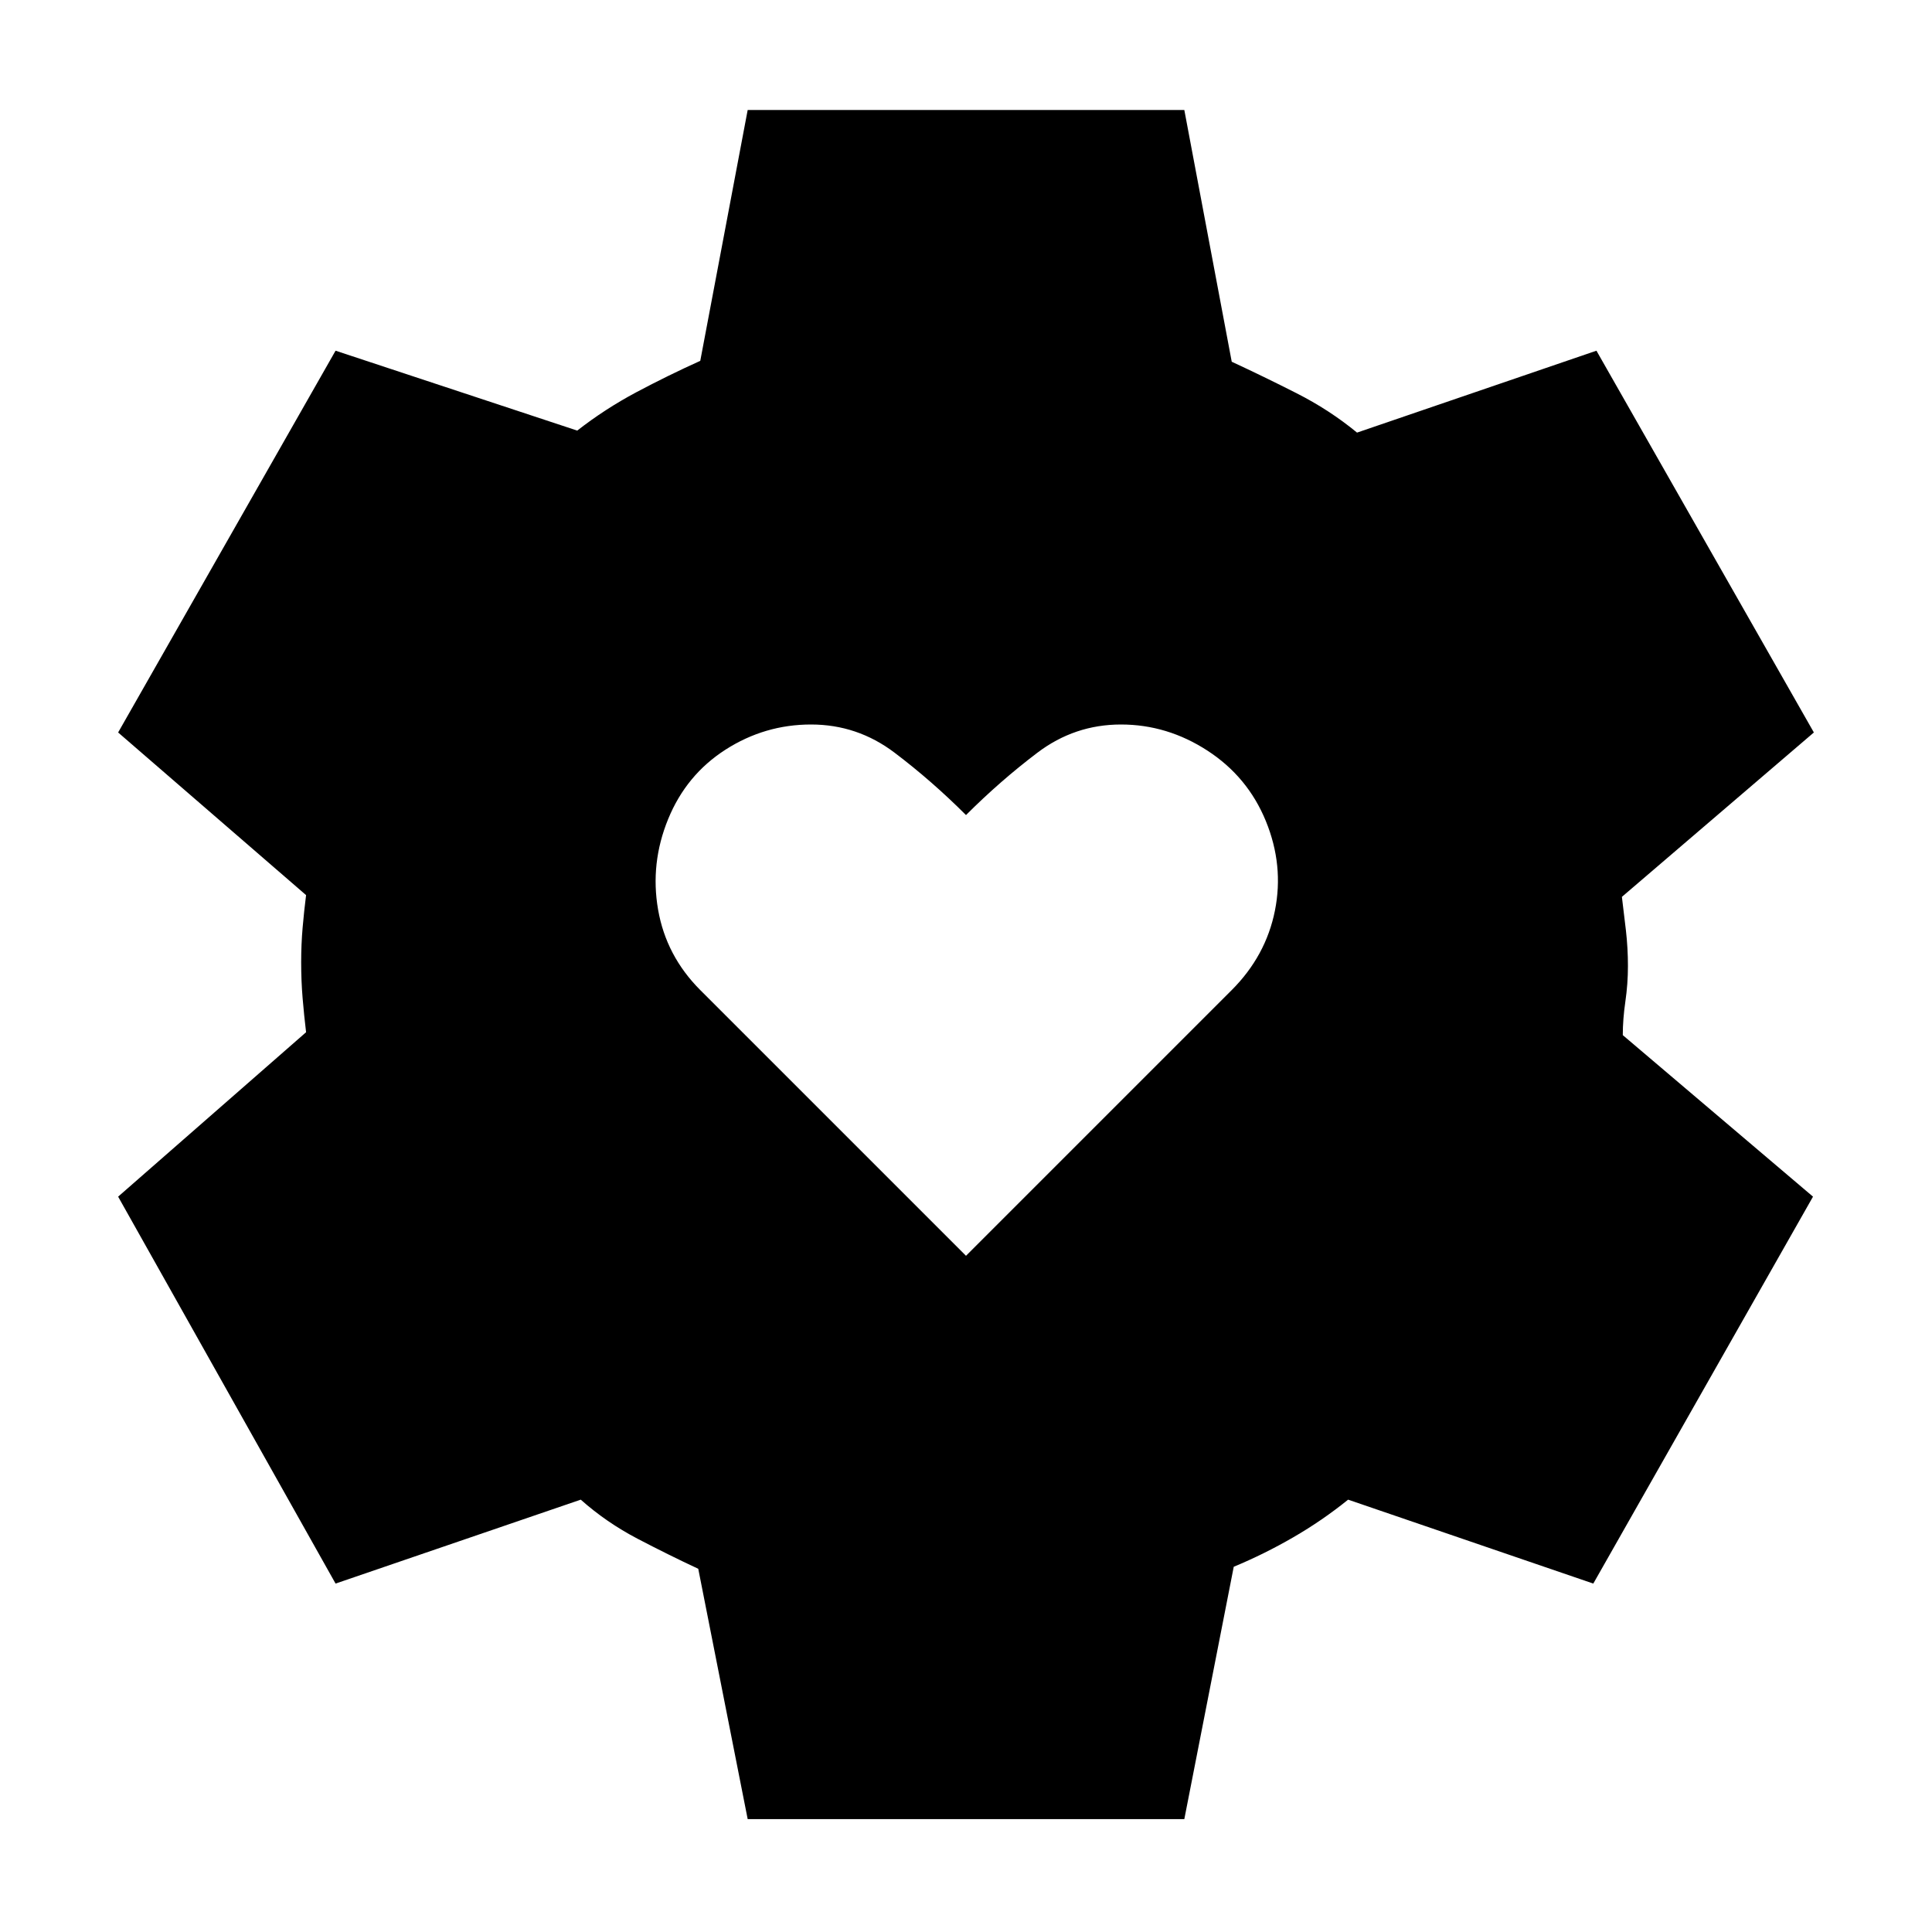 <svg xmlns="http://www.w3.org/2000/svg" height="20" viewBox="0 -960 960 960" width="20"><path d="m480-336 132-132q17-17 21.5-39.5T629-552q-9-22-29-35t-43-13q-23 0-41.5 14T480-555q-17-17-35.5-31T403-600q-23 0-42.5 12.5T332-553q-9 22-5 45t21 40l132 132ZM371.52-56.09l-24.56-124.39q-14.74-6.87-30.2-14.95-15.46-8.09-28.19-19.4l-121.83 41.7L58.7-365.39l93.39-81.7q-1-8.3-1.72-16.89t-.72-17.89q0-8.87.72-17.17.72-8.31 1.72-16.18L58.7-596.04l108.04-189.7 120.09 39.7q13.74-10.74 29.34-19.05 15.61-8.3 31.79-15.61l23.56-124.65h216.96l23.56 125.09q15.74 7.3 32.13 15.61 16.4 8.3 30.13 19.61l118.96-40.7 108.04 189.7-95.39 81.69q1 7.87 2 16.68 1 8.8 1 17.67 0 8.87-1.28 17.67-1.28 8.81-1.28 16.68l94.52 80.26L791.7-173.13l-121.83-41.7q-12.74 10.31-27.2 18.68-14.45 8.37-29.63 14.67L588.48-56.09H371.52Z"/></svg>
